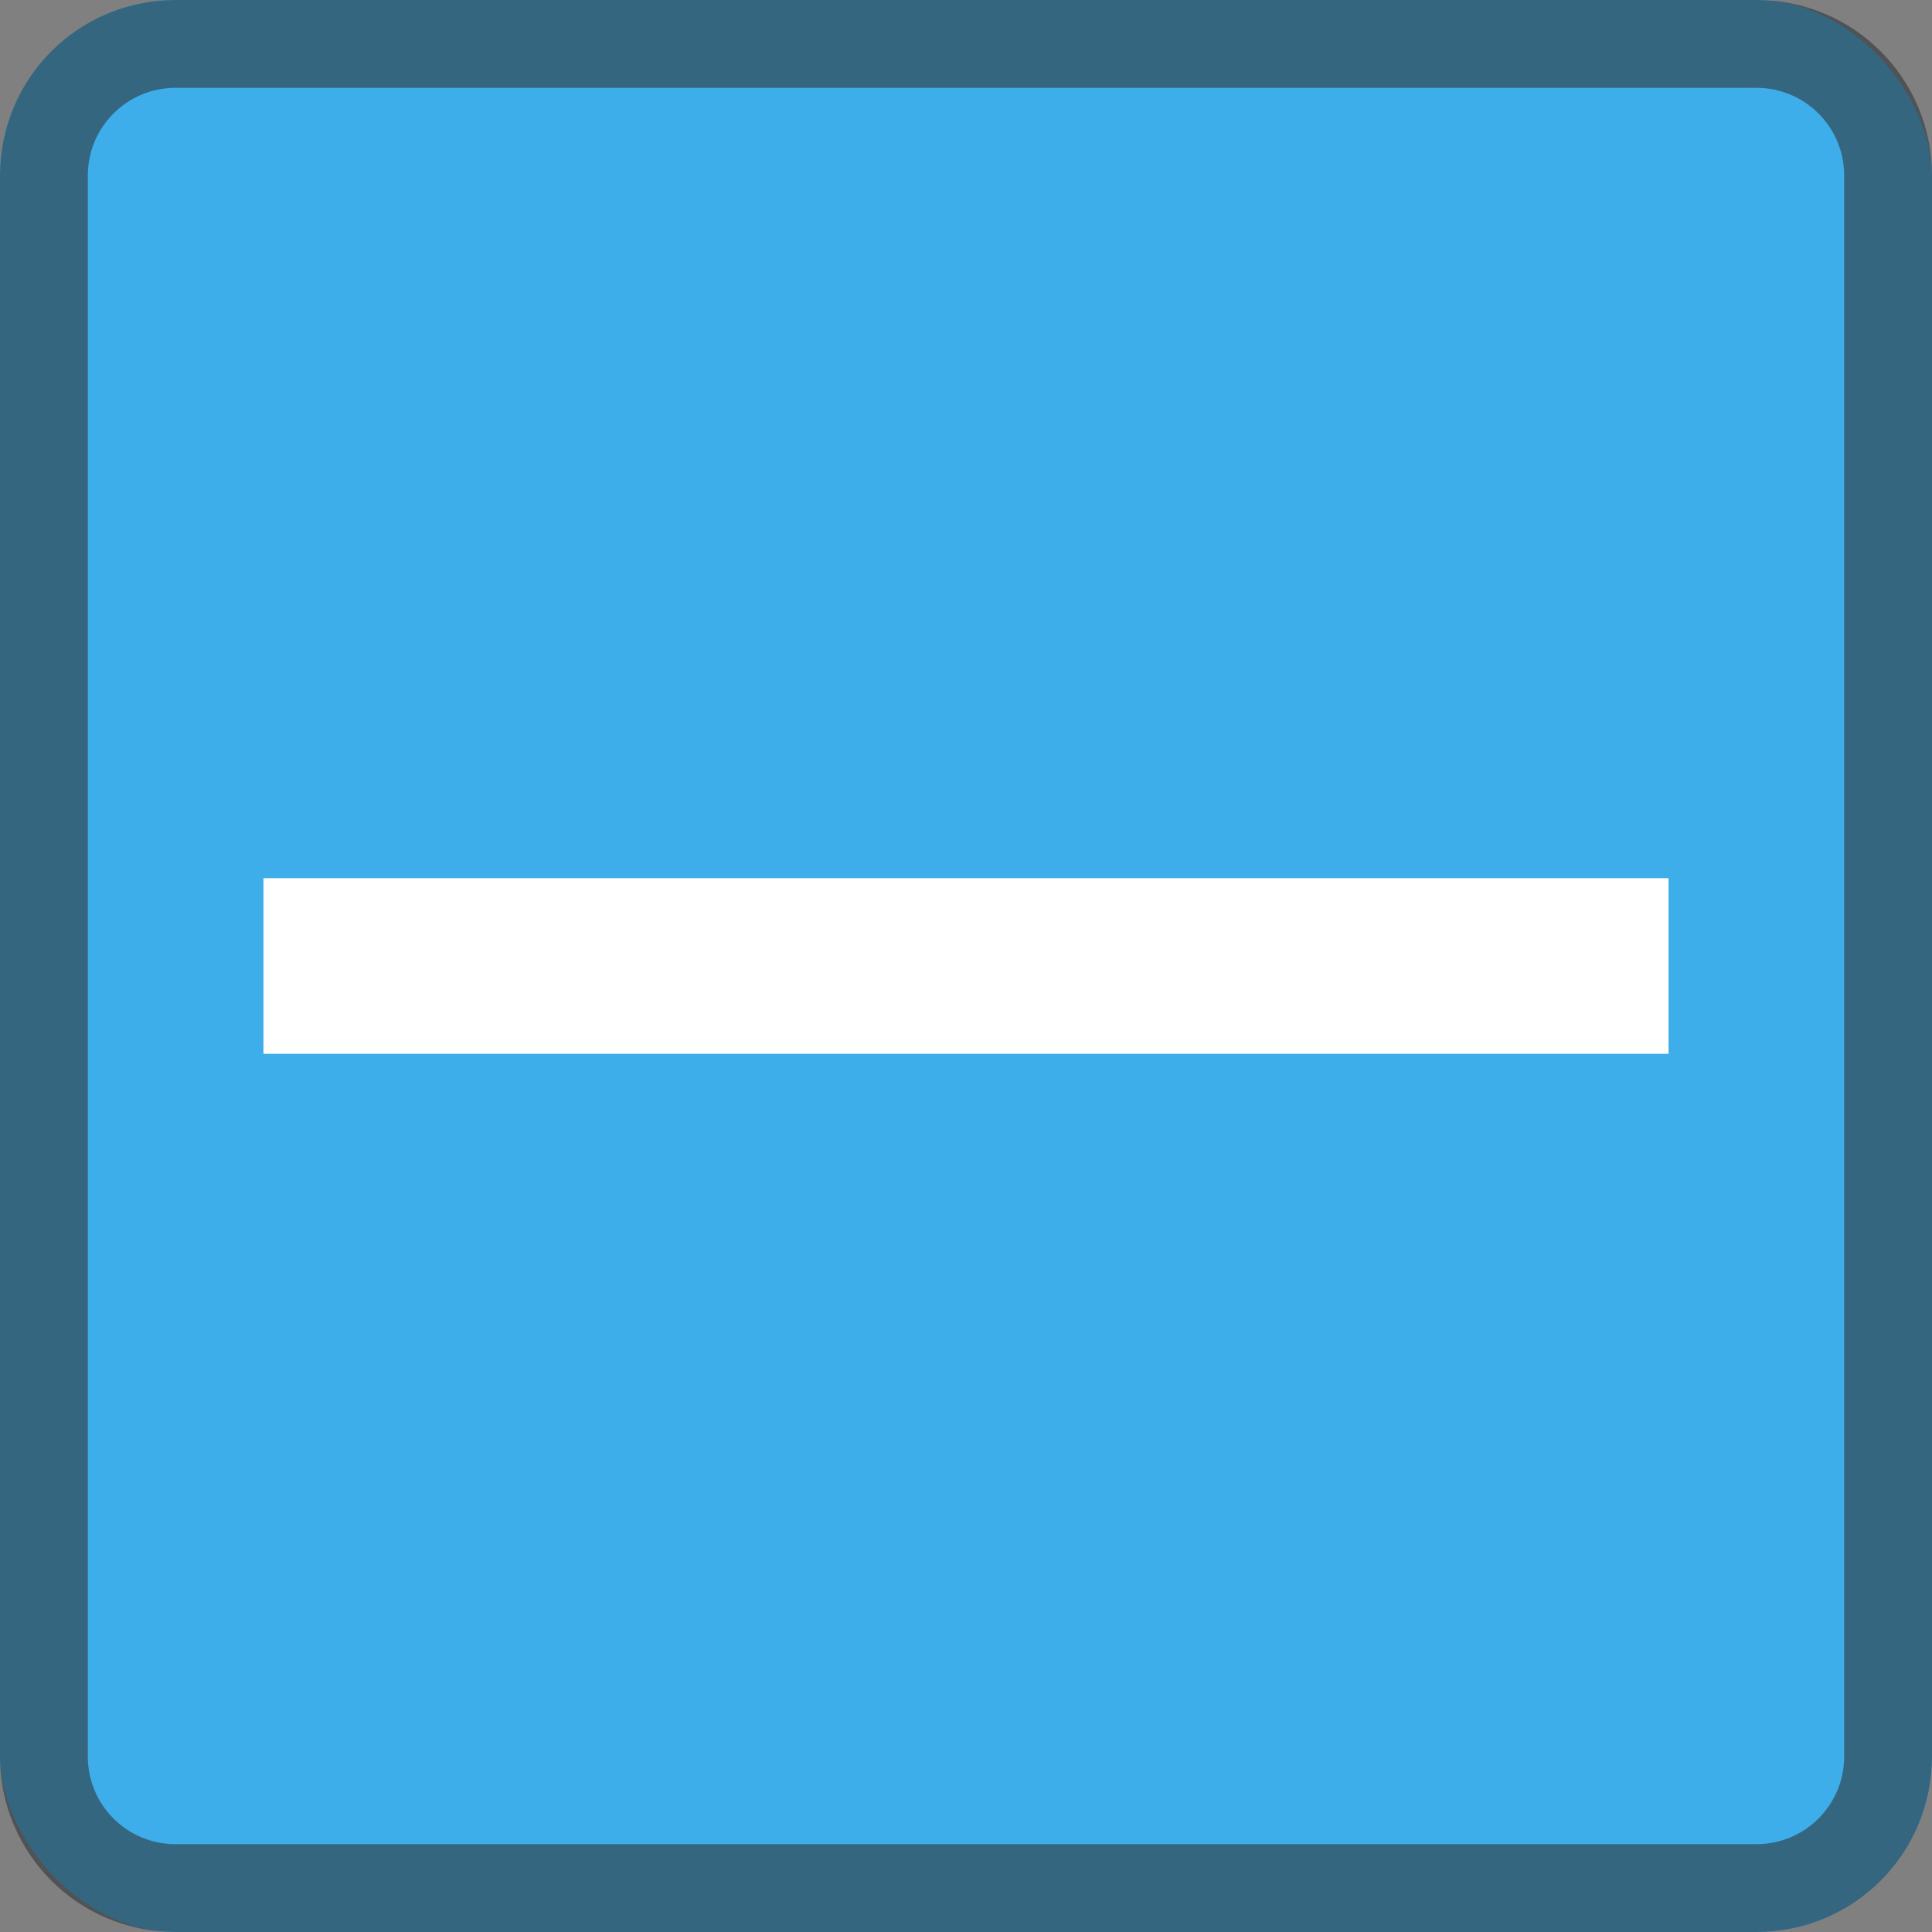 <?xml version="1.0" encoding="UTF-8"?>
<svg viewBox="0 0 22 22" xmlns="http://www.w3.org/2000/svg">

<rect x="0" y="0" width="22" height="22" fill="#808080" stroke="none"/>

<rect style="fill:#3daee9;fill-opacity:1;stroke:none"  height="22" rx="2" width="22"/>
<path d="M3 10v2h16v-2z" fill="#fff"/>
<path d="M2 0C.892 0 0 .892 0 2v18c0 1.108.892 2 2 2h18c1.108 0 2-.892 2-2V2c0-1.108-.892-2-2-2zm0 1h18c.554 0 1 .446 1 1v18c0 .554-.446 1-1 1H2c-.554 0-1-.446-1-1V2c0-.554.446-1 1-1z" style="fill:#31363b;fill-opacity:0.6;stroke:none" />
</svg>
